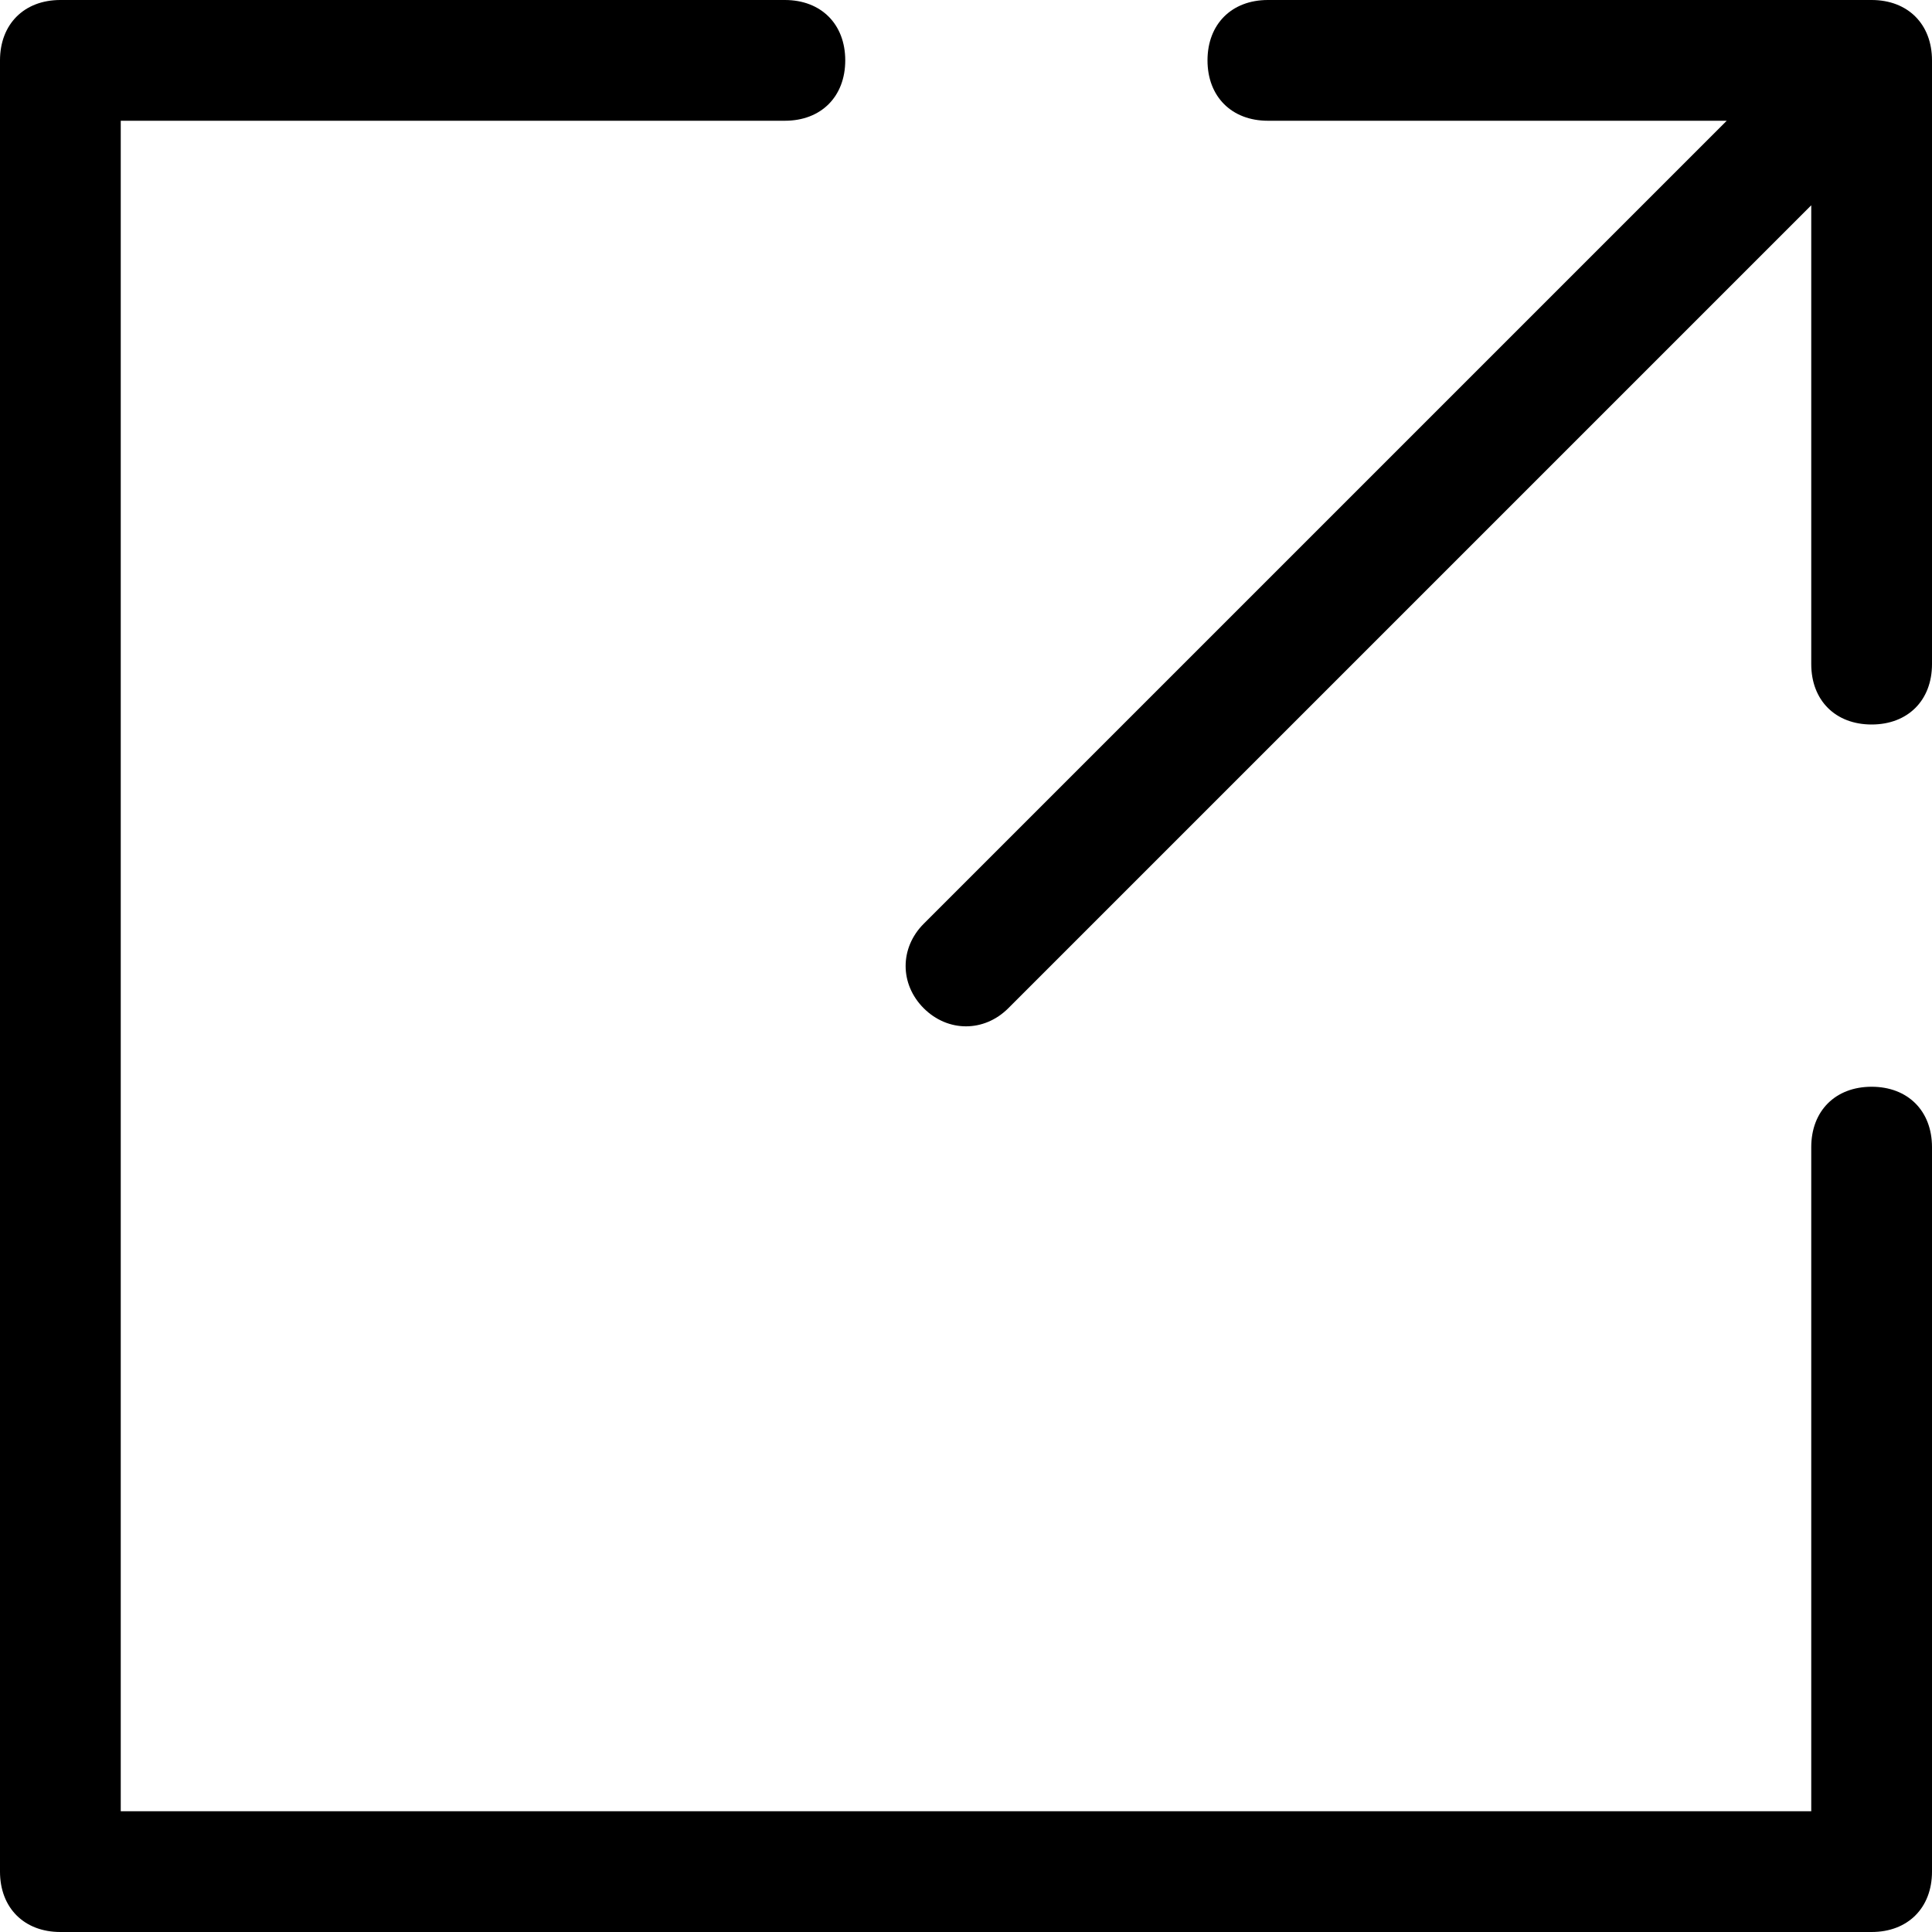 <svg viewBox='0 0 32 32' xmlns='http://www.w3.org/2000/svg'>
<!--
  PUXL icons 1.0 - https://puxl.io/puxl-icons
  Created by @MrKanuel, brought by The PUXL Clan with love from Basque Country
  PUXL icons is licensed under the GPL V3 - Copyright © 2019 PUXL
  https://github.com/puxl/puxl-icons/blob/master/LICENSE
-->

  <g id='link-external' aria-labelledby='t-link-external d-link-external'>
    <title id='t-link-external'>External link</title>
    <desc id='d-link-external'>An north-east oriented arrow exiting a square</desc>
    <path d='M31,18c-0.6,0-1,0.4-1,1v11H2V2h11c0.6,0,1-0.4,1-1s-0.4-1-1-1H1C0.4,0,0,0.4,0,1v30c0,0.6,0.4,1,1,1h30 c0.6,0,1-0.4,1-1V19C32,18.4,31.6,18,31,18z'/>
    <path d='M15.3,15.3c-0.4,0.4-0.4,1,0,1.4c0.4,0.399,1,0.399,1.4,0L30,3.4V11c0,0.6,0.4,1,1,1s1-0.4,1-1V1 c0-0.6-0.4-1-1-1H21c-0.6,0-1,0.4-1,1s0.4,1,1,1h7.6L15.3,15.3z'/>
  </g>

</svg>
